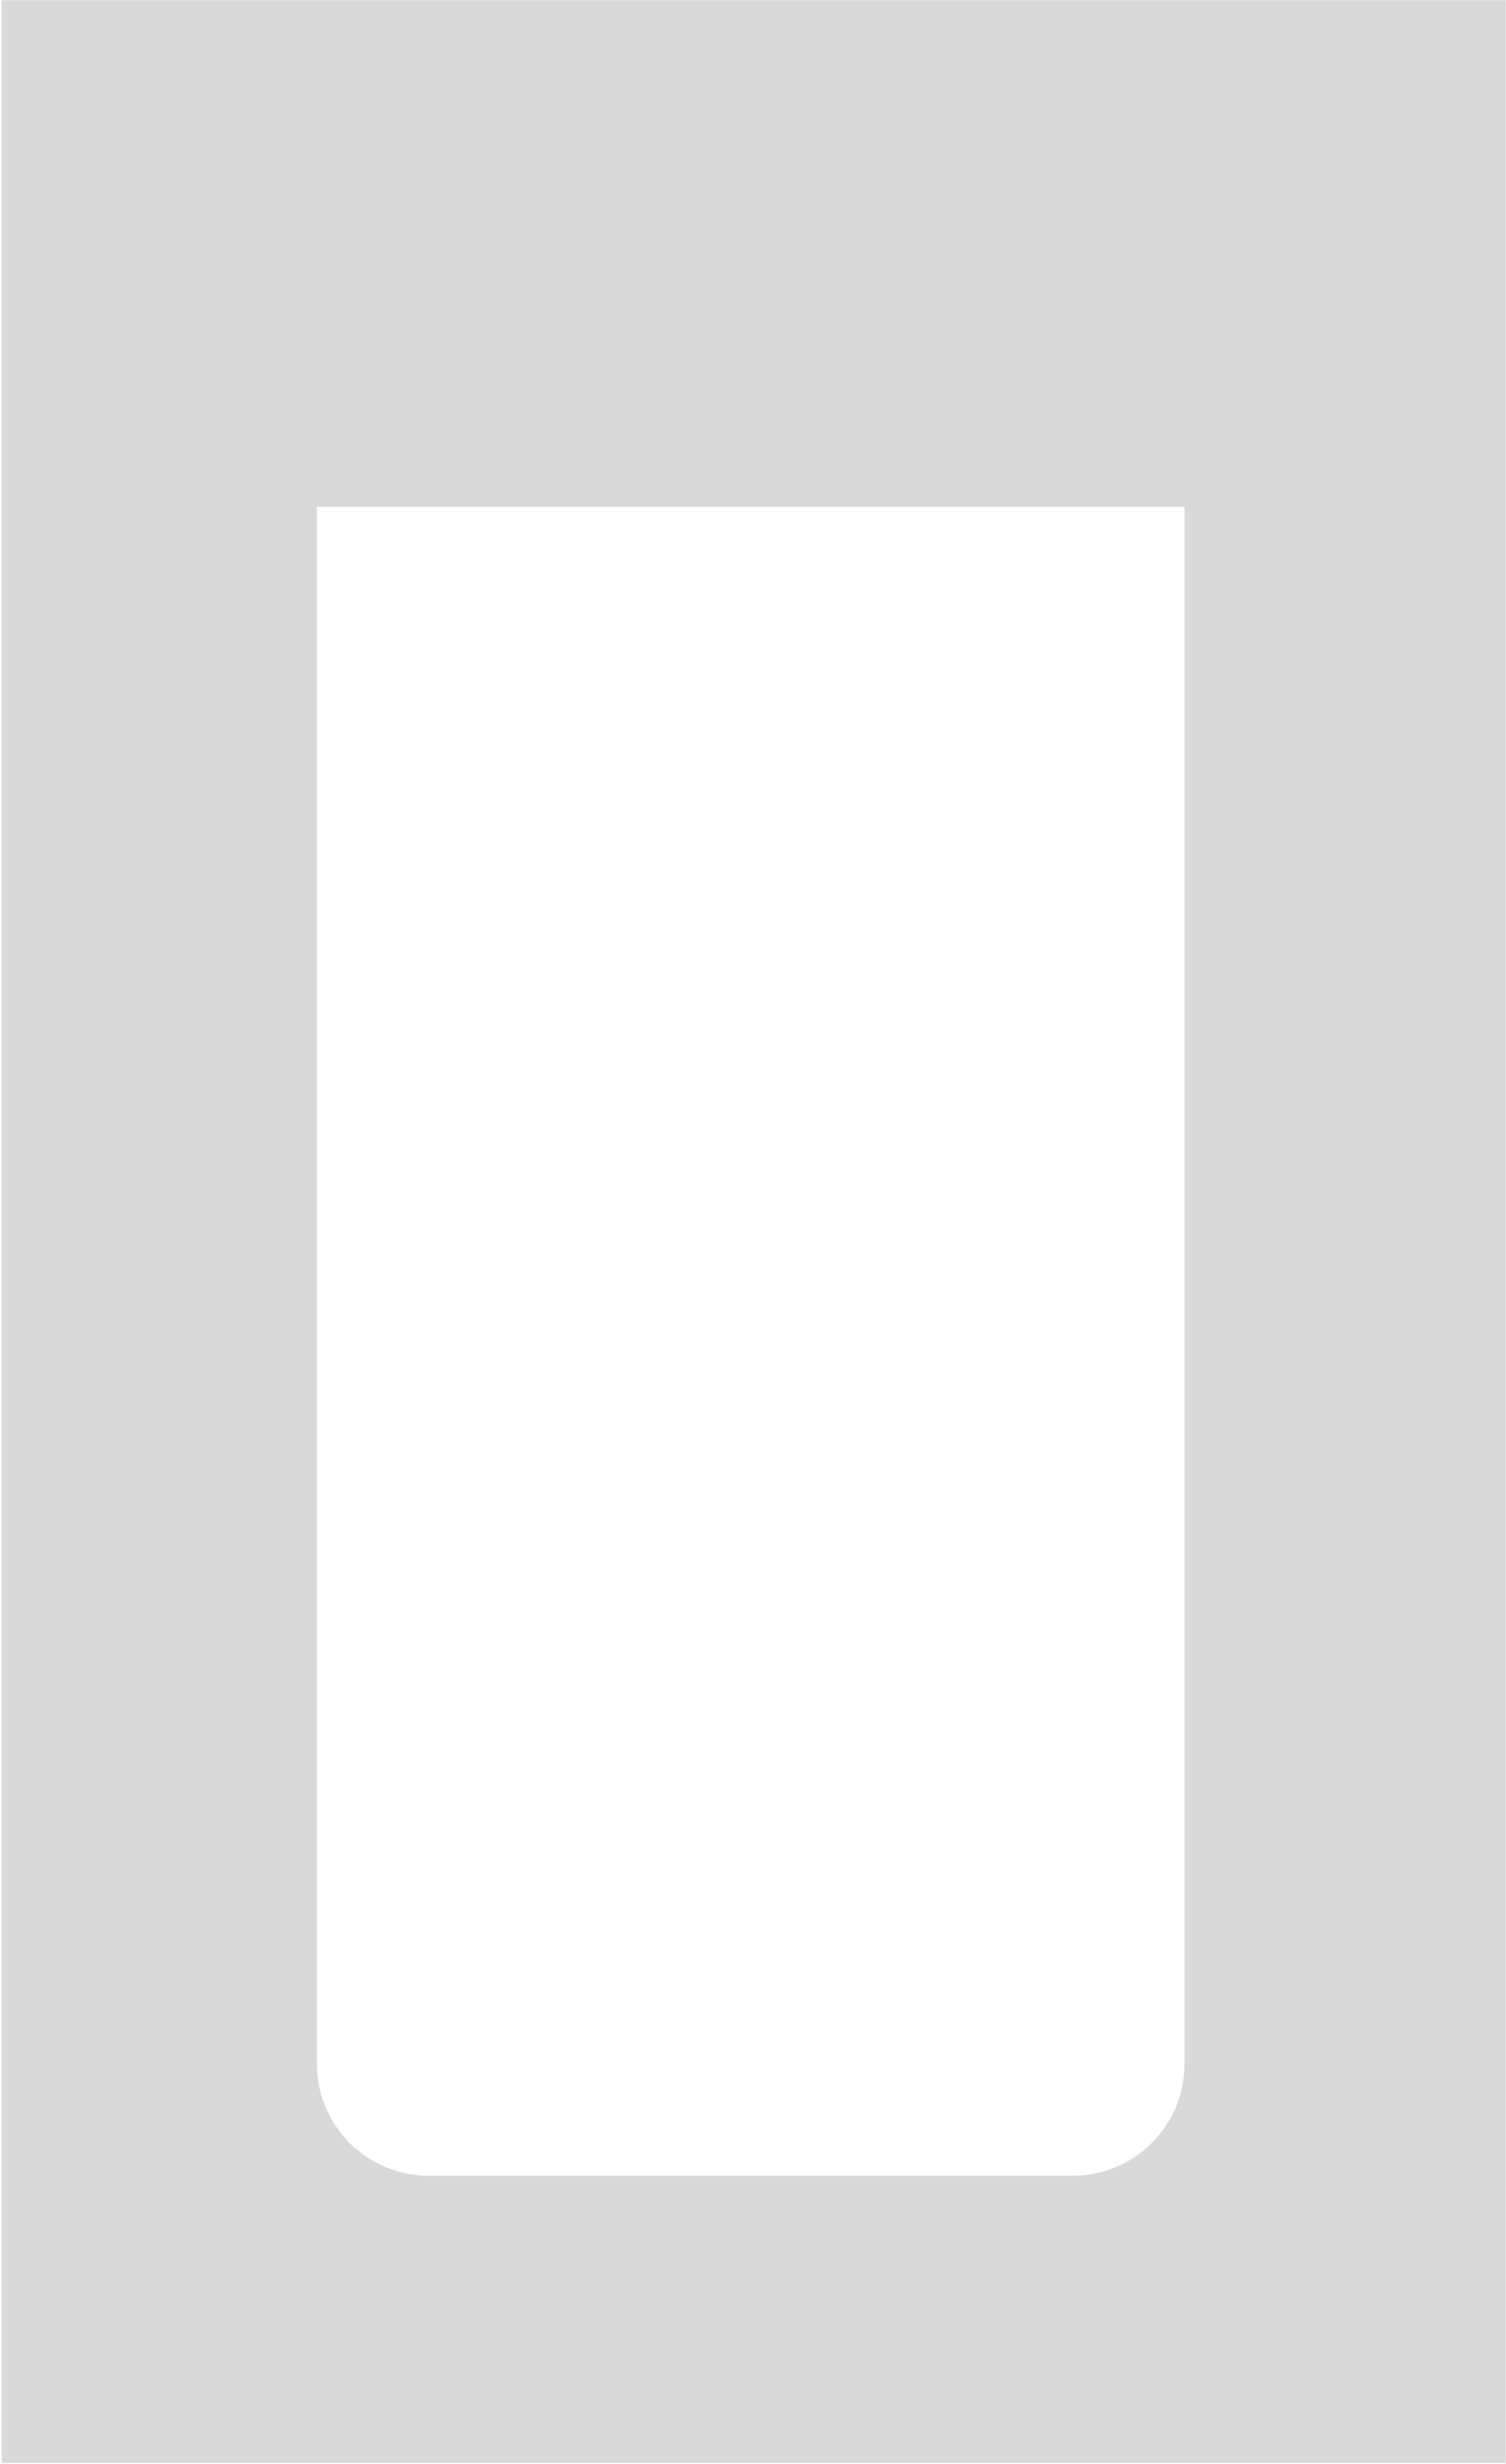 <svg width="458" height="749" viewBox="0 0 458 749" fill="none" xmlns="http://www.w3.org/2000/svg">
<path fill-rule="evenodd" clip-rule="evenodd" d="M457.908 0.063H0.523V748.615H457.908V0.063ZM360.213 154.052H96.389V627.316C96.389 646.094 111.611 661.316 130.389 661.316H326.213C344.991 661.316 360.213 646.094 360.213 627.316V154.052Z" fill="#D9D9D9"/>
</svg>

